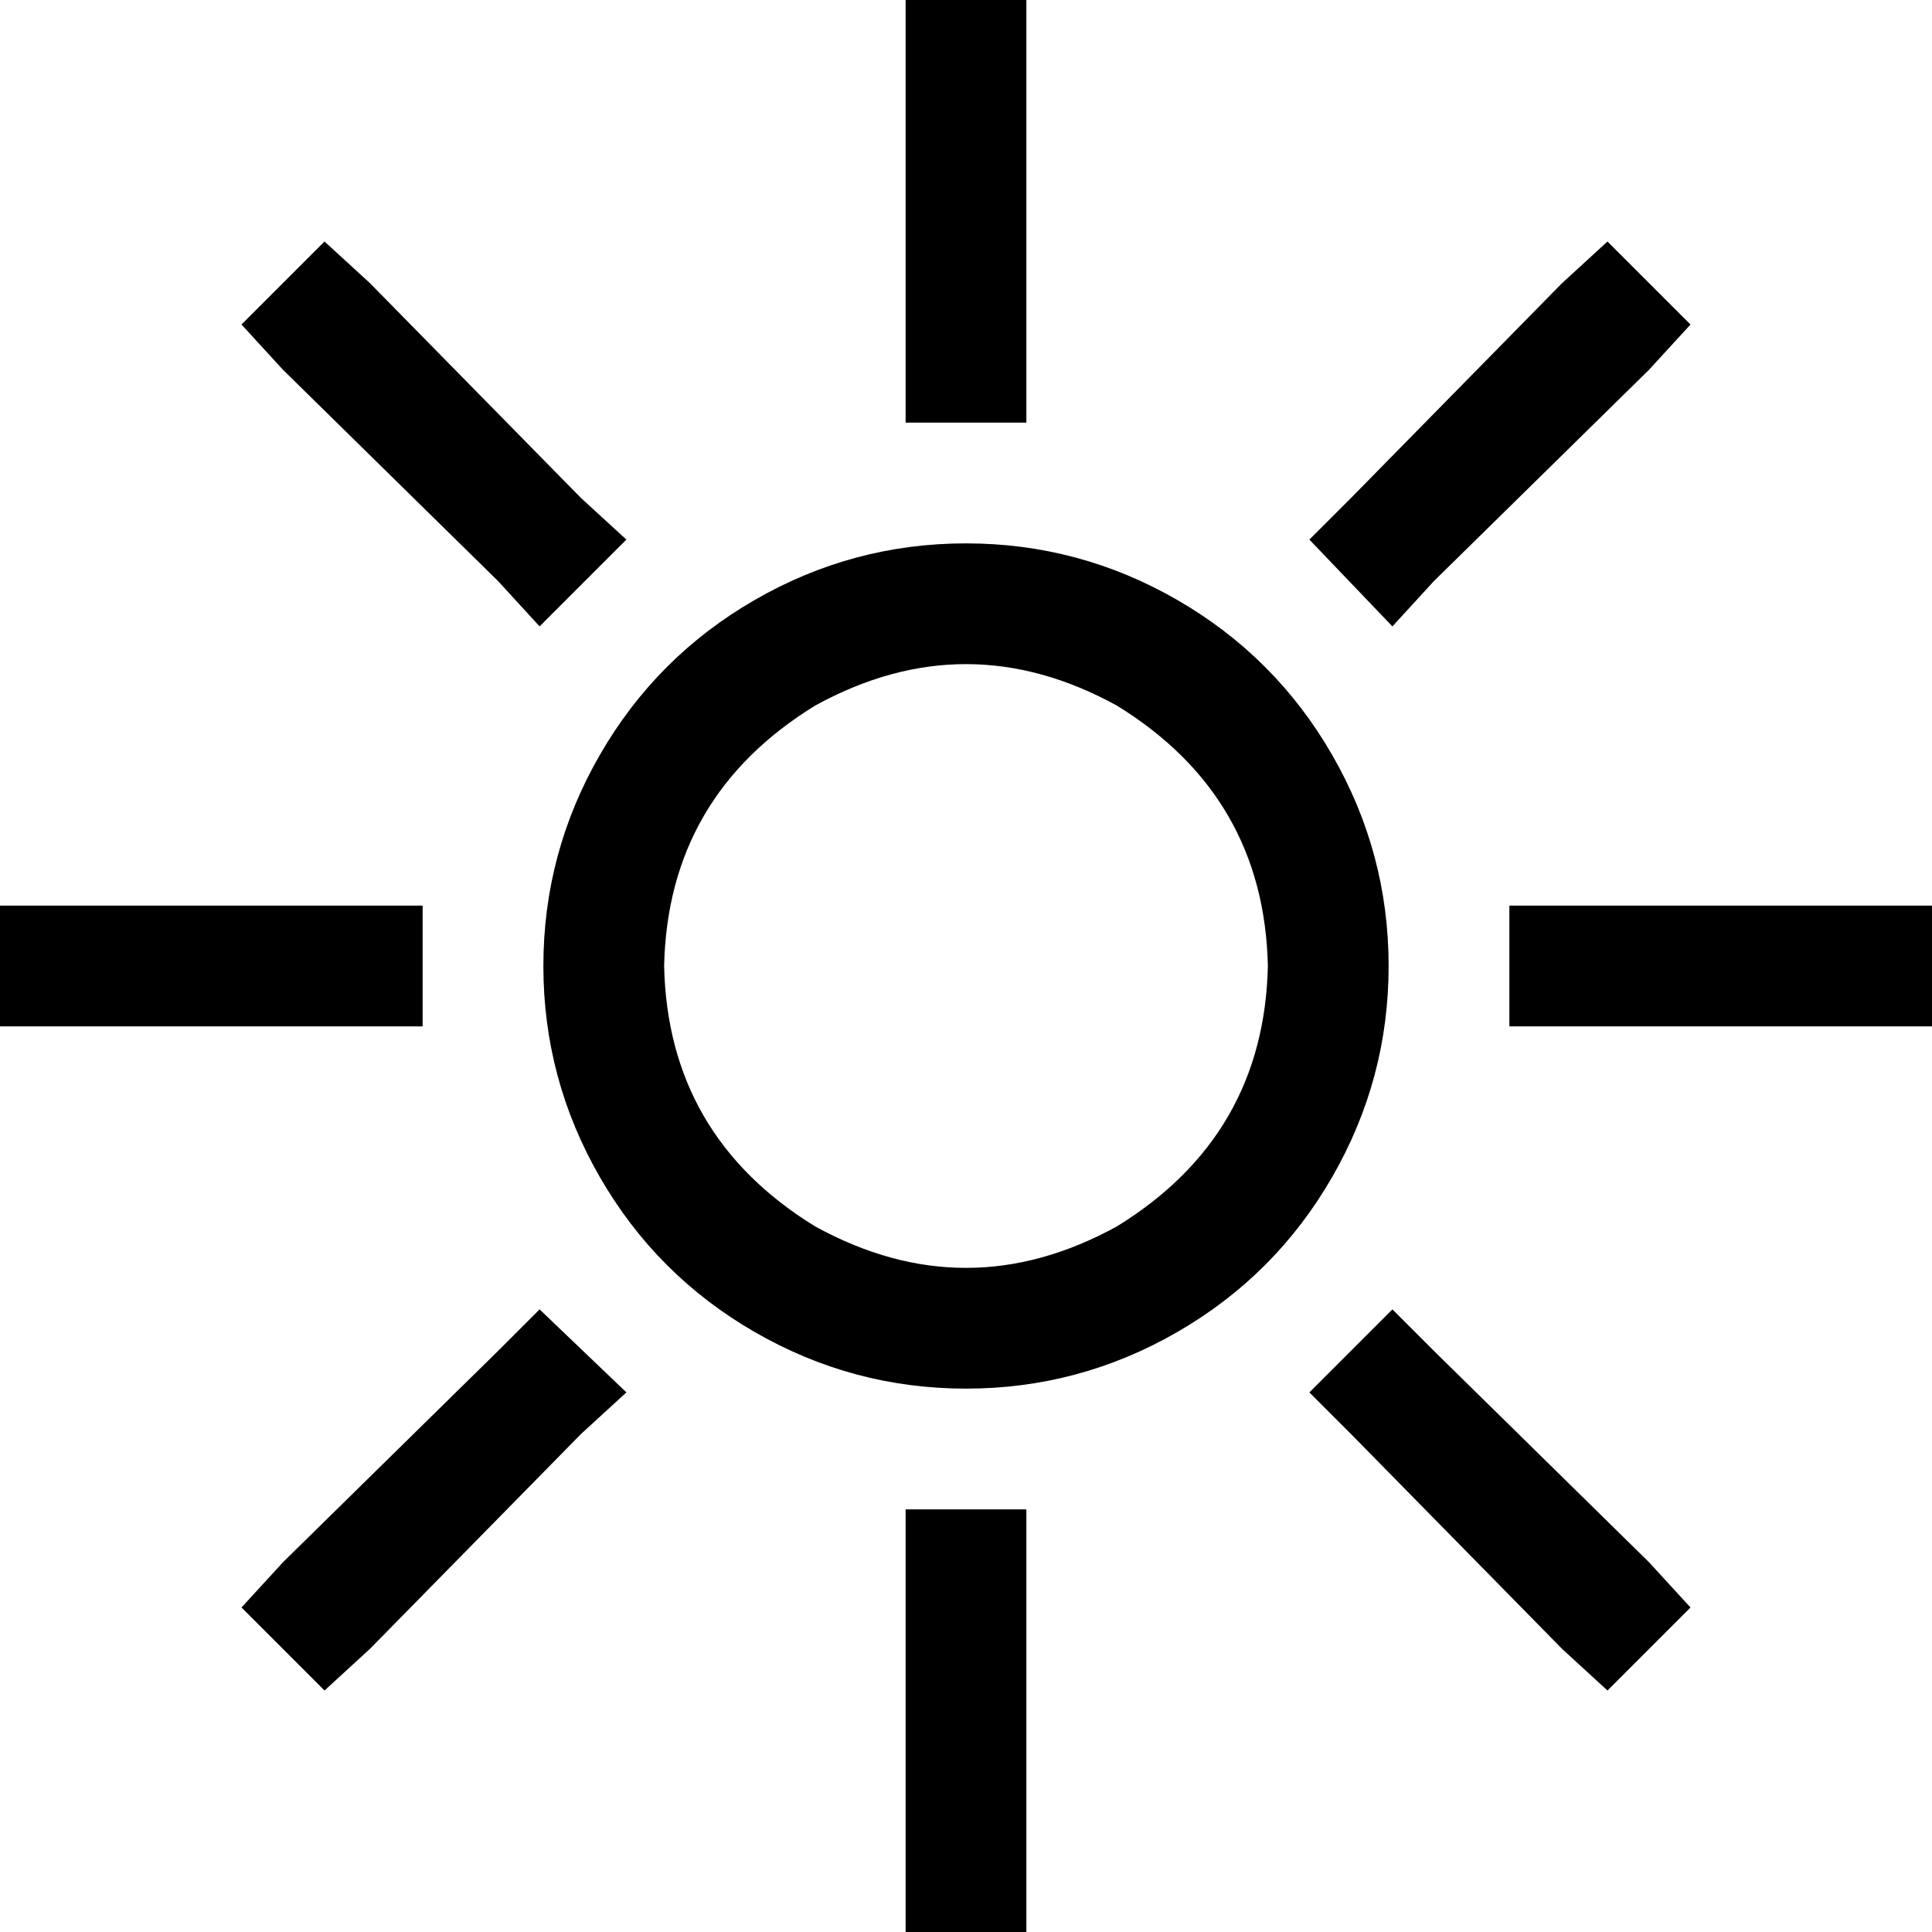 <svg viewBox="0 0 512 512">
  <path
    d="M 272 0 L 272 16 L 272 96 L 272 112 L 240 112 L 240 96 L 240 16 L 240 0 L 272 0 L 272 0 Z M 0 240 L 16 240 L 96 240 L 112 240 L 112 272 L 96 272 L 16 272 L 0 272 L 0 240 L 0 240 Z M 400 240 L 416 240 L 496 240 L 512 240 L 512 272 L 496 272 L 416 272 L 400 272 L 400 240 L 400 240 Z M 272 400 L 272 416 L 272 496 L 272 512 L 240 512 L 240 496 L 240 416 L 240 400 L 272 400 L 272 400 Z M 86 64 L 98 75 L 154 132 L 166 143 L 143 166 L 132 154 L 75 98 L 64 86 L 86 64 L 86 64 Z M 64 426 L 75 414 L 132 358 L 143 347 L 166 369 L 154 380 L 98 437 L 86 448 L 64 426 L 64 426 Z M 347 143 L 358 132 L 414 75 L 426 64 L 448 86 L 437 98 L 380 154 L 369 166 L 347 143 L 347 143 Z M 369 347 L 380 358 L 437 414 L 448 426 L 426 448 L 414 437 L 358 380 L 347 369 L 369 347 L 369 347 Z M 336 256 Q 335 211 296 187 Q 256 165 216 187 Q 177 211 176 256 Q 177 301 216 325 Q 256 347 296 325 Q 335 301 336 256 L 336 256 Z M 144 256 Q 144 226 159 200 L 159 200 Q 174 174 200 159 Q 226 144 256 144 Q 286 144 312 159 Q 338 174 353 200 Q 368 226 368 256 Q 368 286 353 312 Q 338 338 312 353 Q 286 368 256 368 Q 226 368 200 353 Q 174 338 159 312 Q 144 286 144 256 L 144 256 Z"
  />
</svg>